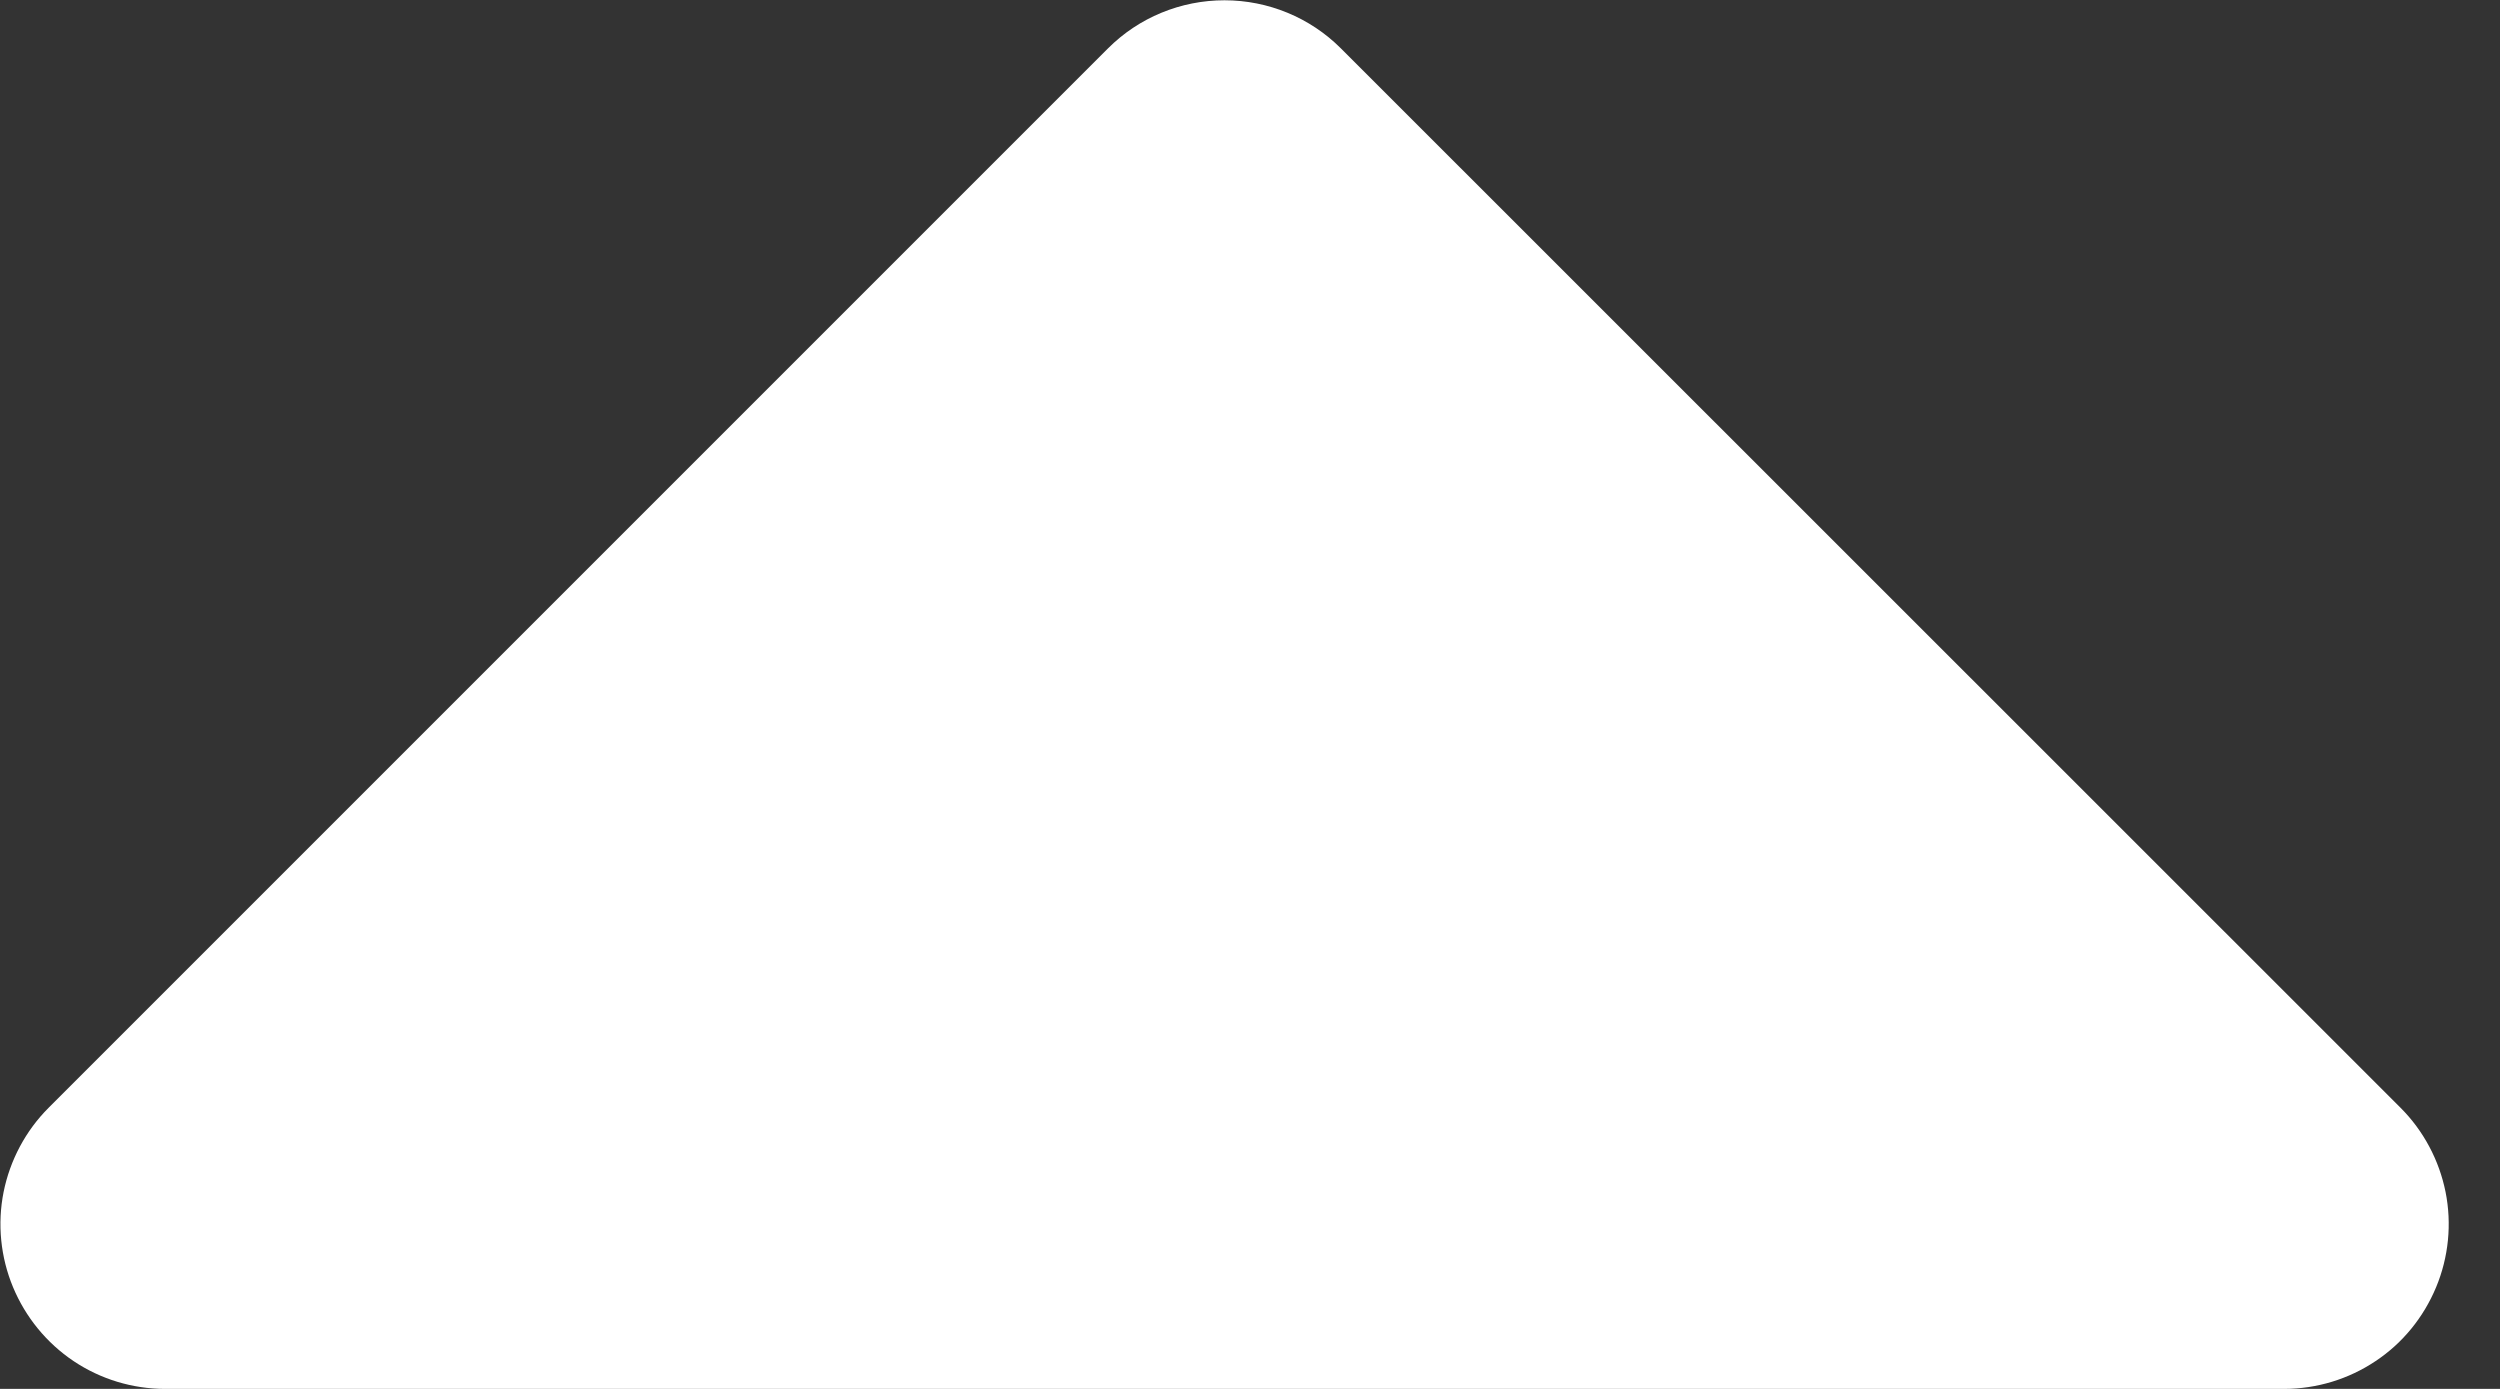 <svg width="9" height="5" viewBox="0 0 9 5" fill="none" xmlns="http://www.w3.org/2000/svg">
<rect x="0" y="0" width="9" height="5" fill="#333333" stroke="none"/>
<g clip-path="url(#clip0)">
<path d="M8.223 5L0.594 5C0.477 5 0.362 4.965 0.265 4.9C0.168 4.835 0.092 4.742 0.047 4.634C0.002 4.526 -0.01 4.406 0.013 4.291C0.036 4.177 0.092 4.071 0.175 3.988L3.989 0.174C4.1 0.063 4.251 0.001 4.408 0.001C4.565 0.001 4.716 0.063 4.827 0.174L8.642 3.988C8.725 4.071 8.781 4.177 8.804 4.291C8.827 4.406 8.815 4.526 8.77 4.634C8.725 4.742 8.65 4.835 8.552 4.9C8.455 4.965 8.34 5 8.223 5Z" fill="white"/>
</g>
<defs>
<clipPath id="clip0">
<rect width="8.817" height="5" fill="white"/>
</clipPath>
</defs>
</svg>

